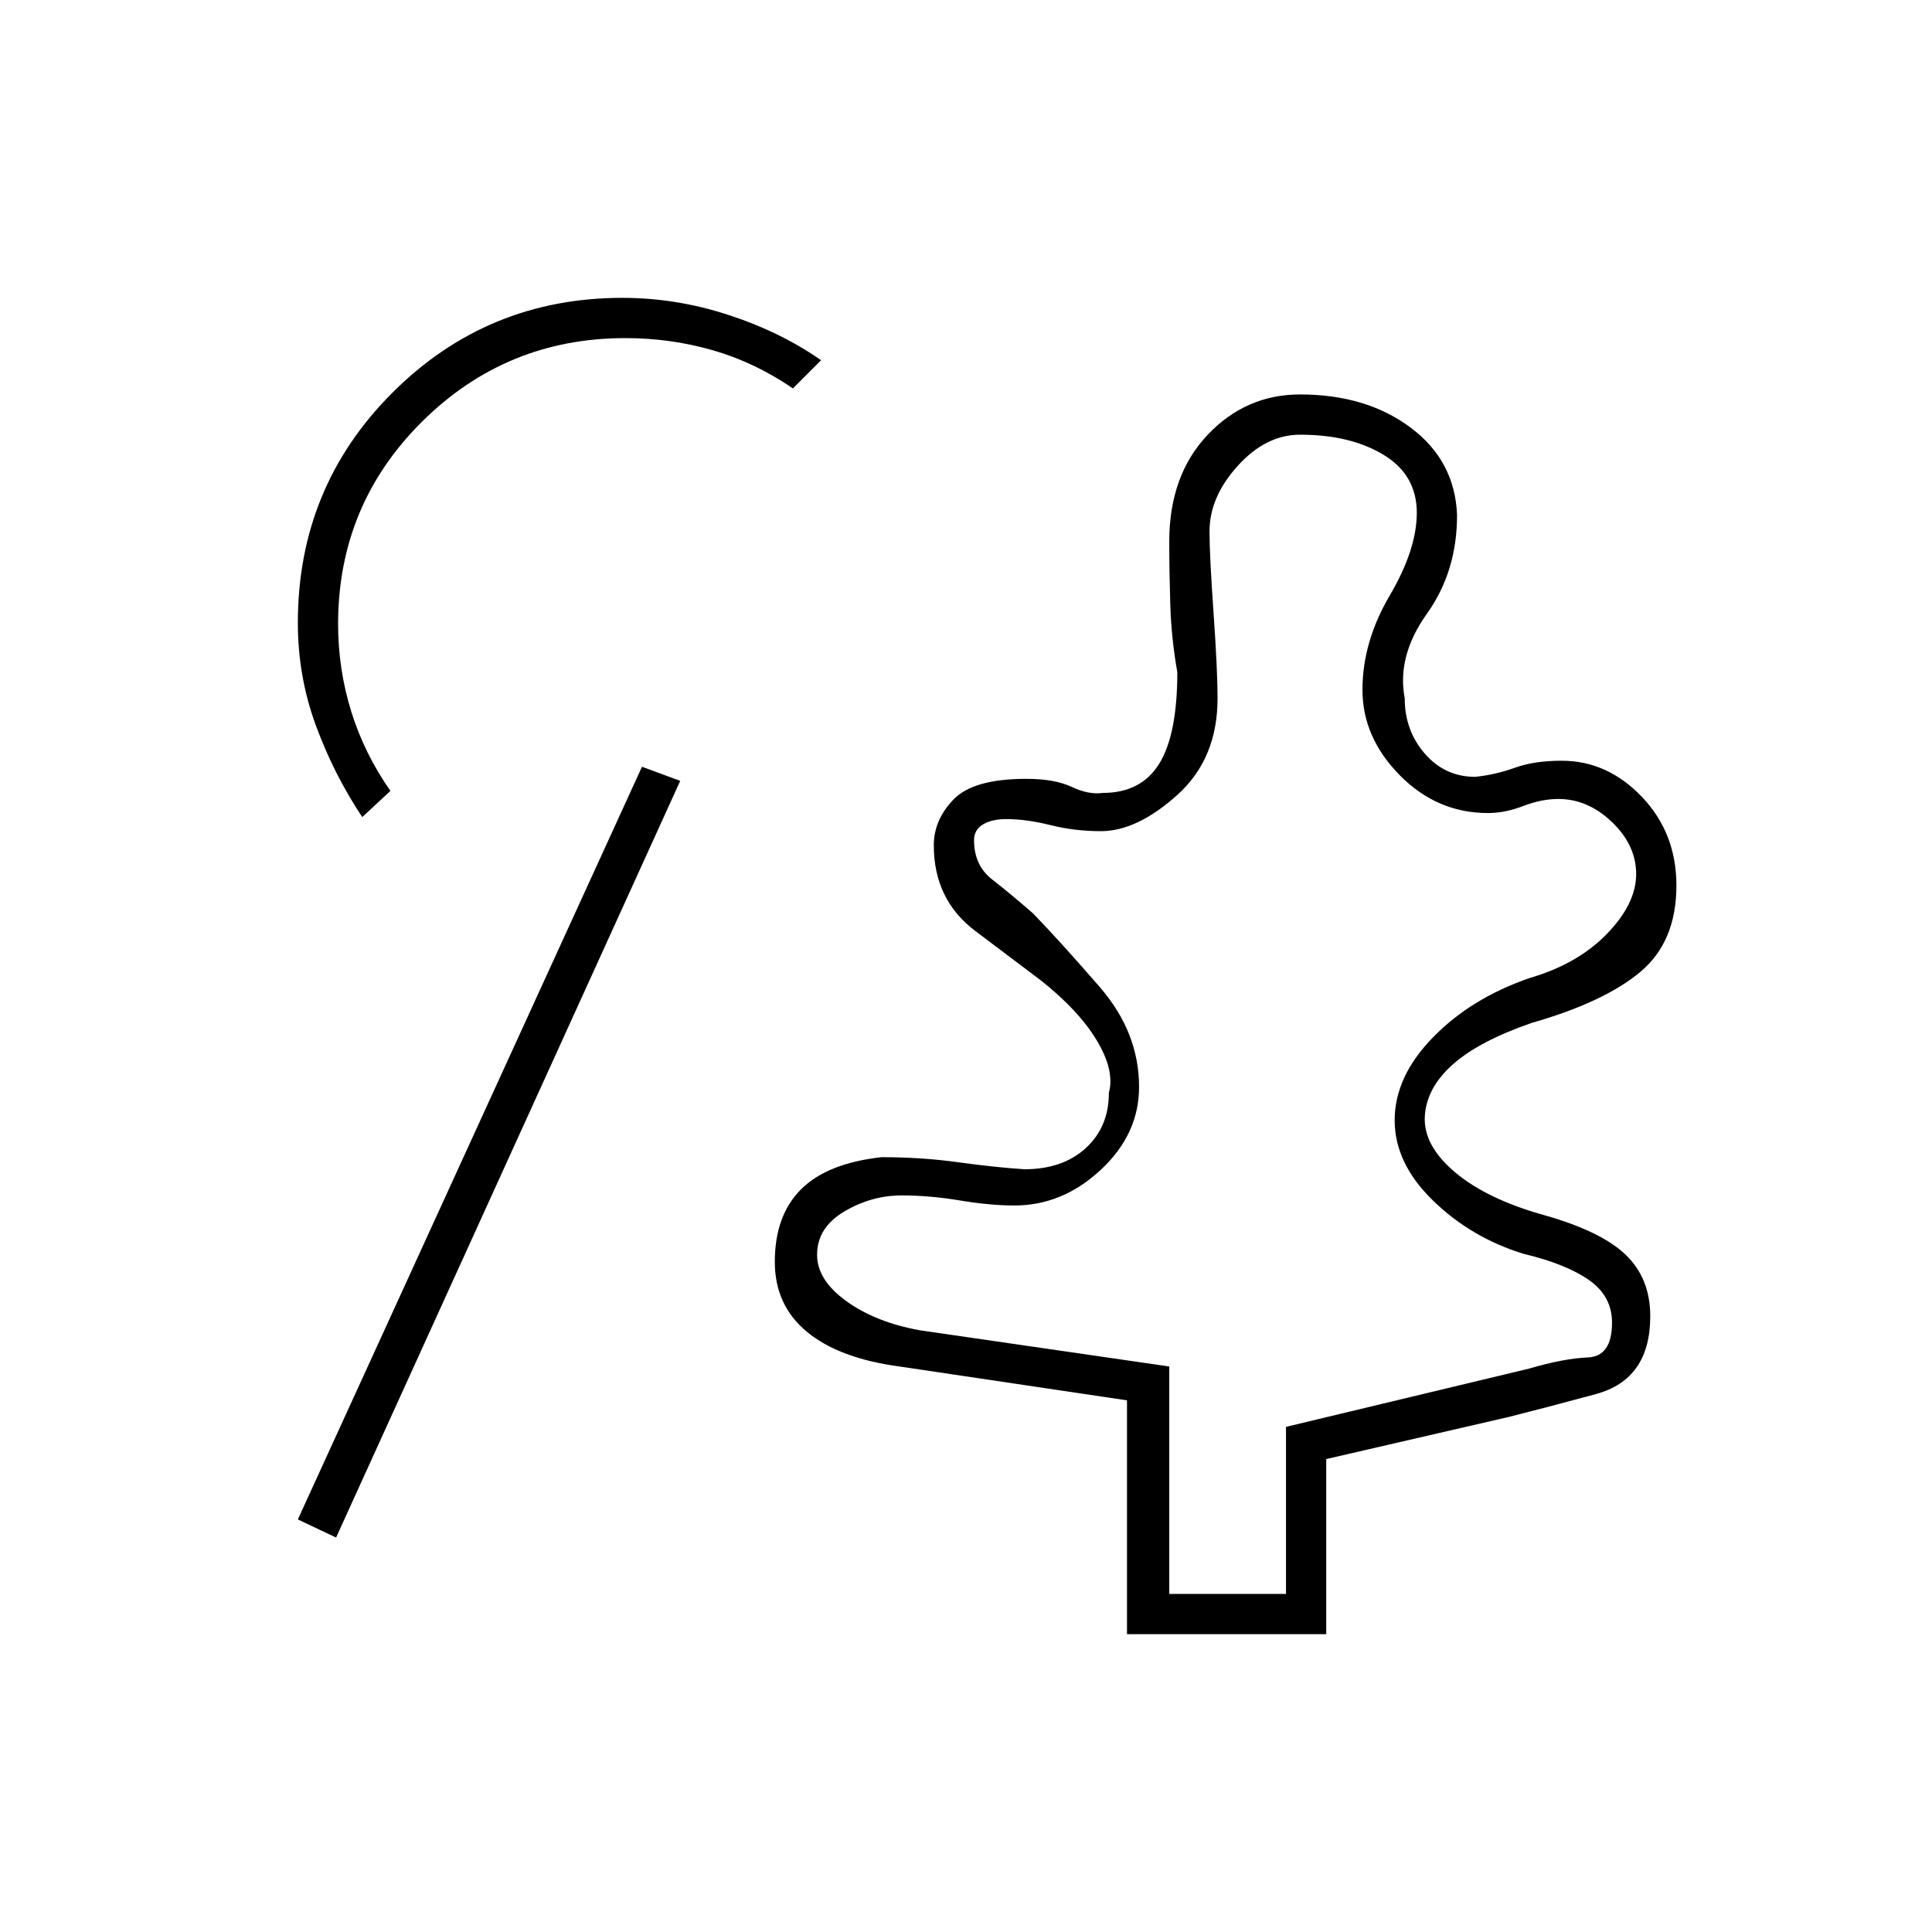 <svg xmlns="http://www.w3.org/2000/svg" height="20" viewBox="0 -960 960 960" width="20"><path d="M581-168h58v-83l121-29q17-5 29-5.5t12-17.32Q801-316 789.5-324T757-337q-26-8-45-26.5t-19-39.84q0-21.66 19-41.16 19-19.5 48-29.5 24-7 38.5-22t14.5-29.62q0-14.38-12-25.88-12-11.5-26.69-11.5-8.31 0-17.4 3.5-9.09 3.5-17.49 3.5-25.42 0-43.92-18.82-18.5-18.81-18.5-42.37Q677-641 690.5-664q13.5-23 13.5-41.19Q704-724 687.5-734T646-744q-17 0-31 15.5T601-696q0 12 2 40.5t2 42.5q0 30-20 48t-38 18q-13 0-25-3t-22-3q-7 0-11.5 2.62-4.5 2.63-4.5 7.88 0 12.5 9 19.5t20.32 16.87Q527-492 546.5-469.5t19.5 49.62q0 23.39-19 41.13Q528-361 504-361q-12 0-27-2.5t-29-2.5q-15 0-28.5 8T406-336.5q0 12.5 14.5 23T457-299l124 18v113Zm-414-28-19-9 171-374 19 7-171 376Zm393 48v-116.18L447-281q-30-4-46-17.2T385-333q0-23 13-36t40-16q20 0 38 2.5t33 3.5q19 0 30.5-10.5T551-417q3-11-6-26t-28-30q-12-9-32.5-24.5T464-540q0-12.6 9.85-22.8Q483.71-573 510-573q14 0 22.5 4t15.5 3q19 0 28-14.5t9-45.5q-3-17-3.5-33.68-.5-16.67-.5-31.23 0-32.81 19-52.95T646-764q32.92 0 54.96 16.5T724-704q0 28-15 49t-11 42q0 16 10 27.5t25 11.5q10-1 19.69-4.5 9.69-3.5 23.31-3.5 22.72 0 39.86 17.97Q833-546.05 833-520q0 28-18 43t-54 25.31q-26 9-39 20.5t-14 25.5q-1 14.69 15 28.19 16 13.5 45 21.5 28 8 40 19.69 12 11.68 12 30.31 0 31.4-27 38.7-27 7.3-43 11.3l-91 21v87h-99ZM180-554q-14-21-23-45.39-9-24.4-9-51.13 0-67.49 47.12-114.48 47.11-47 114.15-47 26.73 0 52.73 8.5 26 8.5 46 22.5l-14 14q-19-13-39.95-19-20.96-6-43.31-6-59.16 0-100.95 41.44Q168-709.12 168-649.91q0 22.37 6.5 43.35Q181-585.59 194-567l-14 13Zm430 151Z"/></svg>